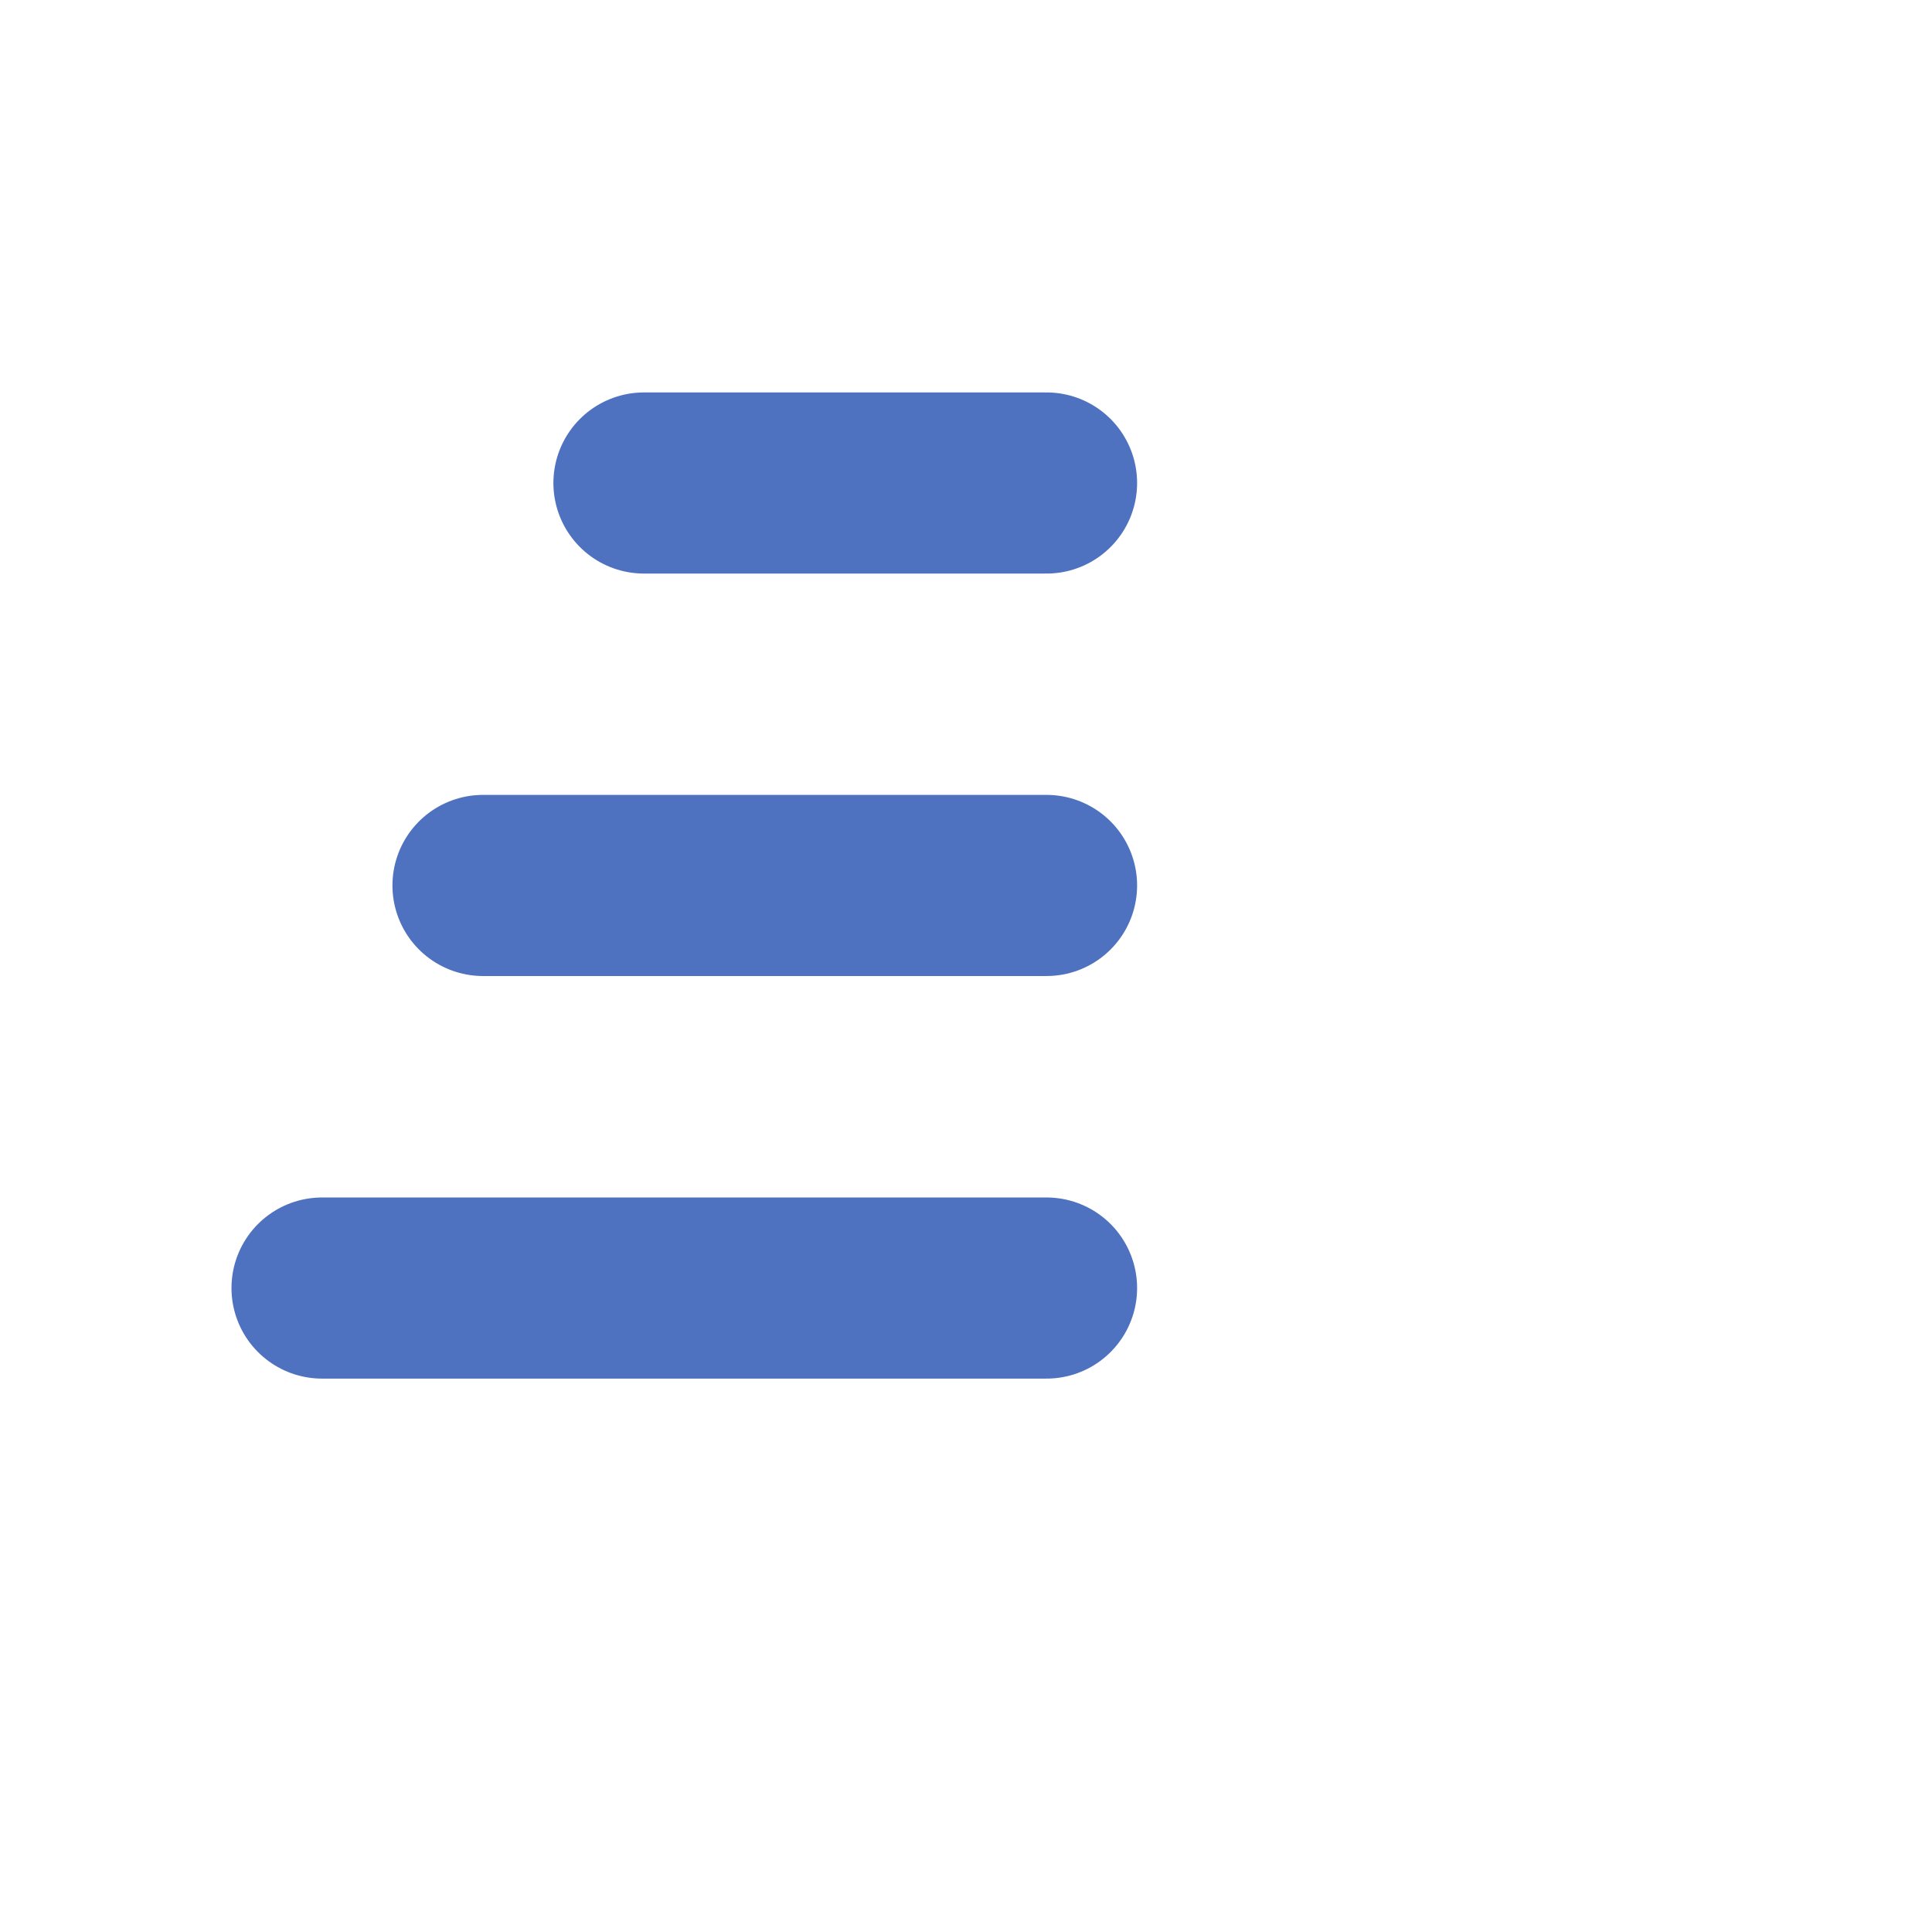 <svg width="16" height="16" viewBox="0 0 16 16" fill="none" xmlns="http://www.w3.org/2000/svg">
<g opacity="0.9">
<path d="M2.667 10.667L8.667 10.667" stroke="#3B63B8" stroke-width="1.5" stroke-linecap="round"/>
<path d="M4 7.333L8.667 7.333" stroke="#3B63B8" stroke-width="1.5" stroke-linecap="round"/>
<path d="M5.333 4L8.667 4" stroke="#3B63B8" stroke-width="1.5" stroke-linecap="round"/>
</g>
</svg>
